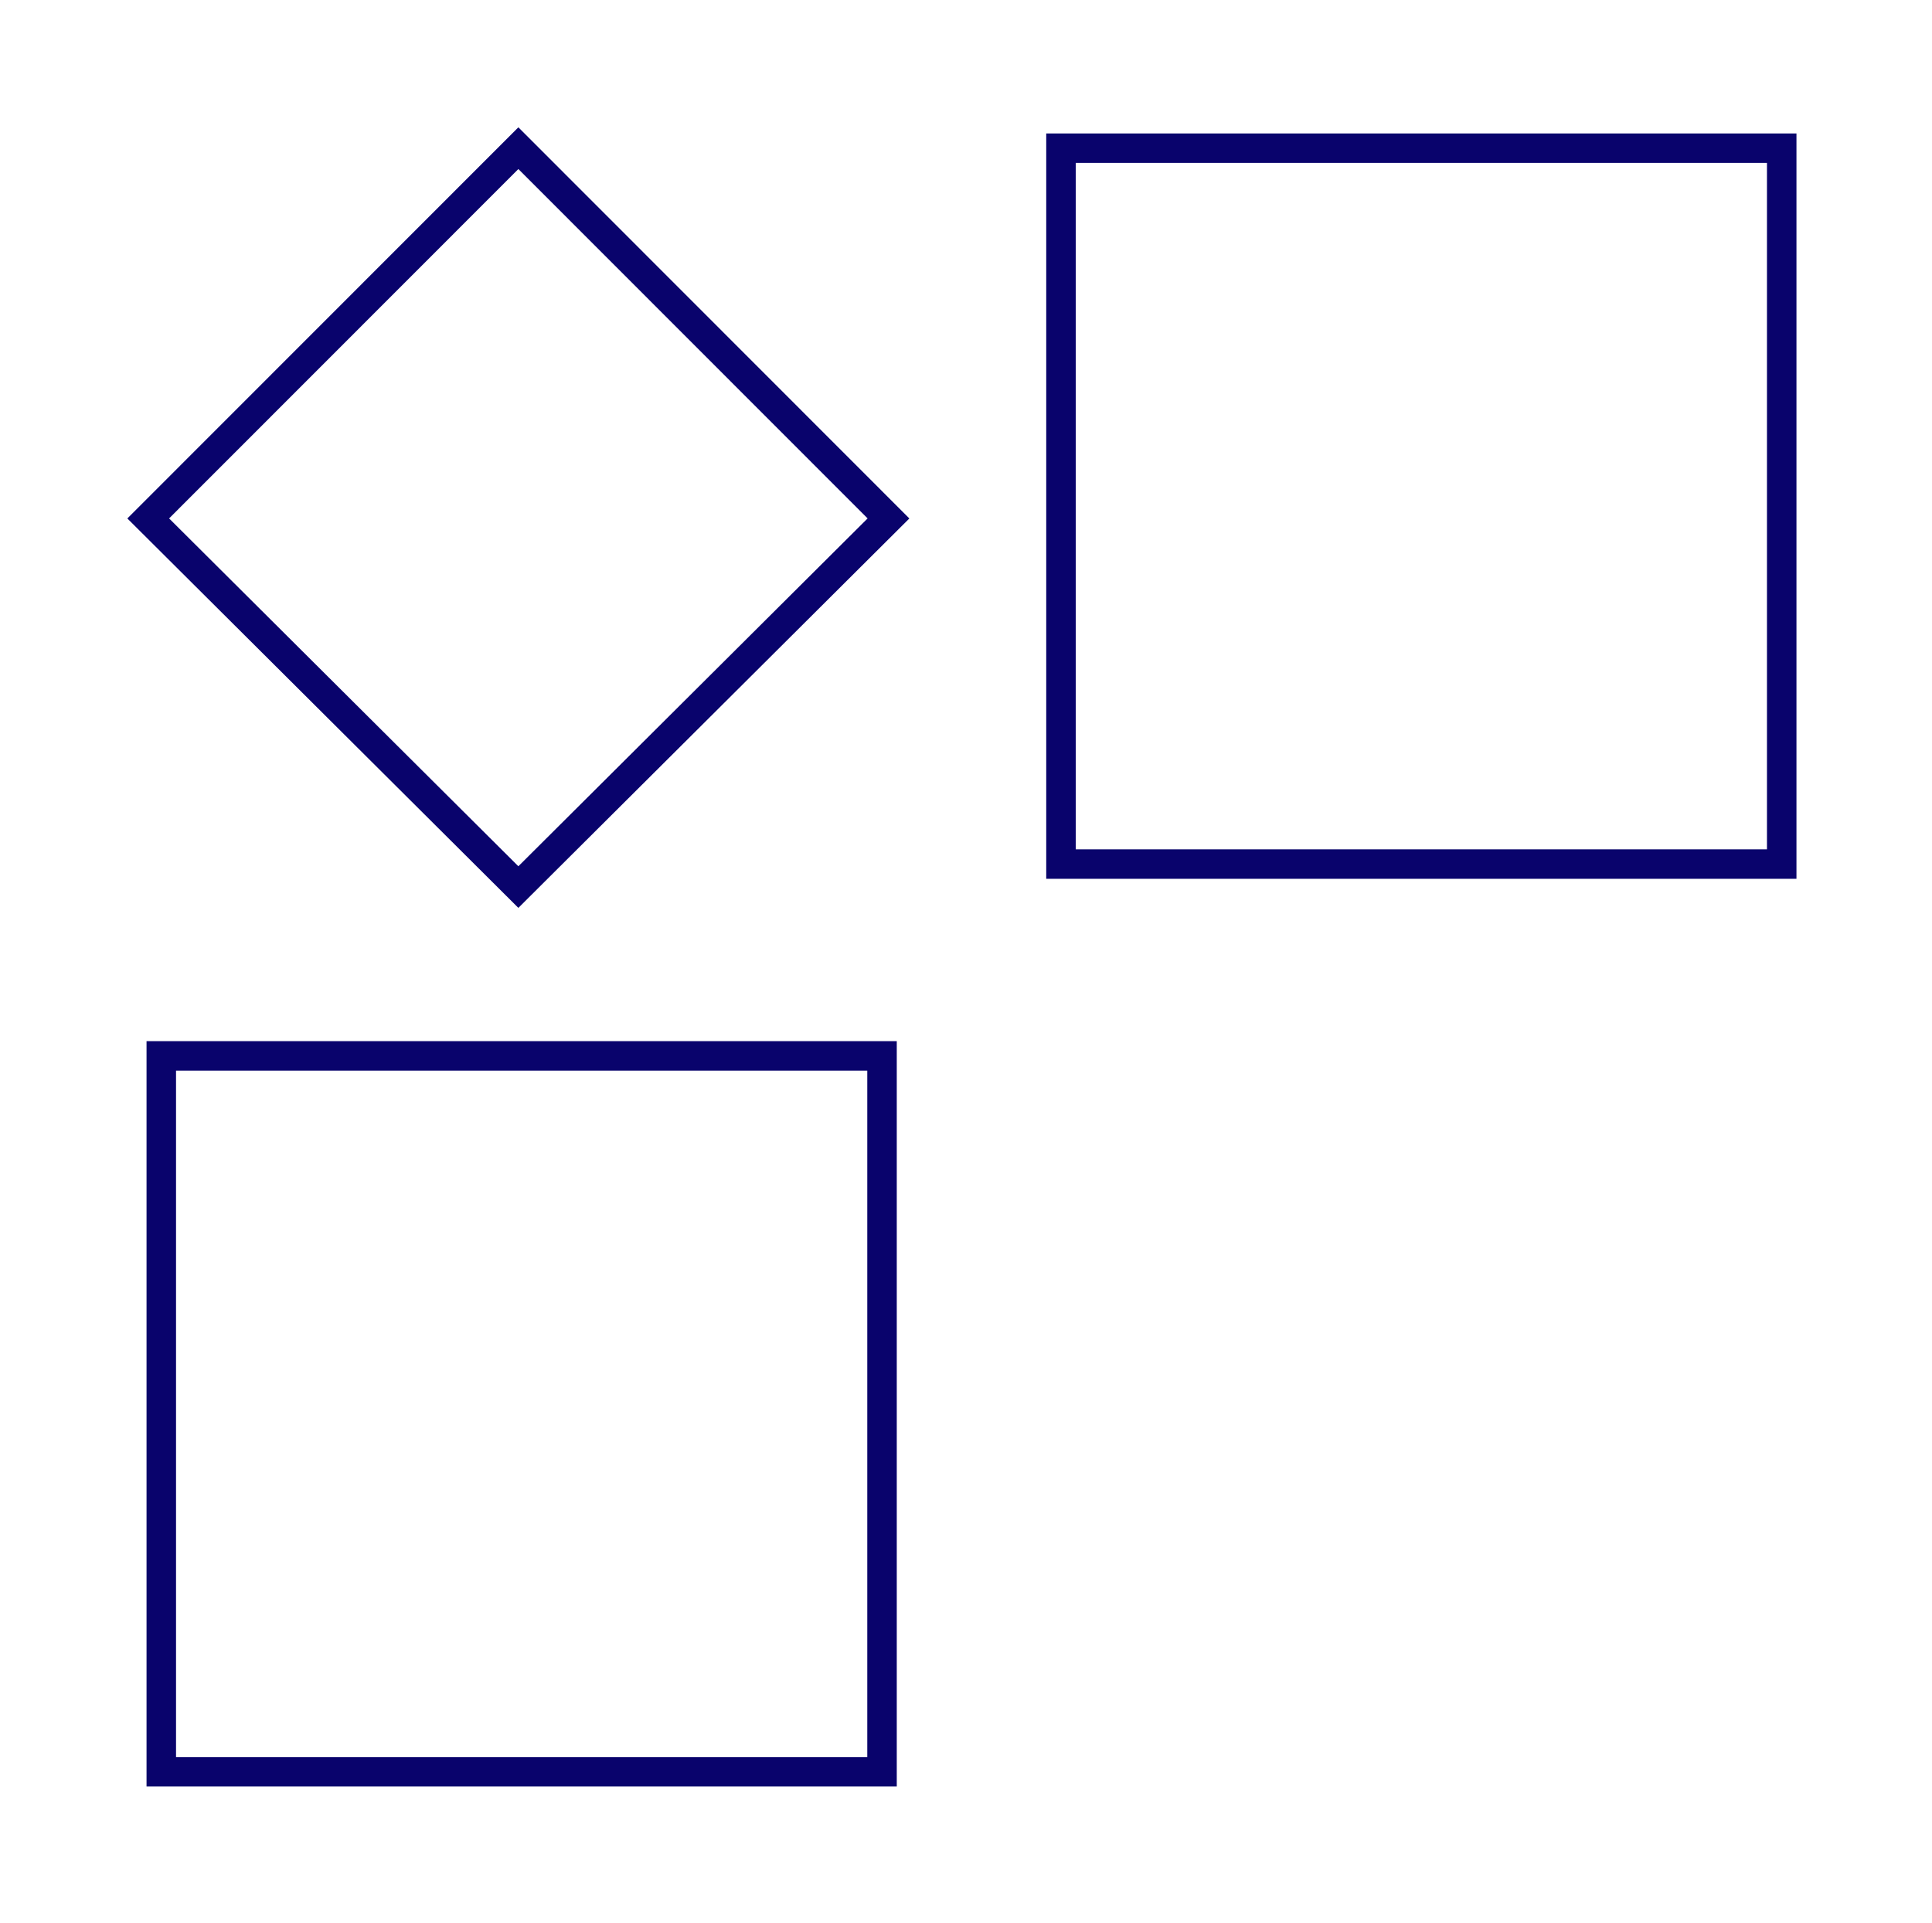 <?xml version="1.0" encoding="UTF-8" standalone="no"?>
<!DOCTYPE svg PUBLIC "-//W3C//DTD SVG 1.1//EN" "http://www.w3.org/Graphics/SVG/1.1/DTD/svg11.dtd">
<svg width="100%" height="100%" viewBox="0 0 655 652" version="1.1" xmlns="http://www.w3.org/2000/svg" xmlns:xlink="http://www.w3.org/1999/xlink" xml:space="preserve" xmlns:serif="http://www.serif.com/" style="fill-rule:evenodd;clip-rule:evenodd;stroke-miterlimit:10;">
    <g transform="matrix(1,0,0,1,-1552.31,-3926.13)">
        <g transform="matrix(1,0,0,1,1462,3788.67)">
            <g transform="matrix(1,0,0,1,-1462,-3788.67)">
                <path d="M1853.53,4101.94L1728.05,3976.38L1602.56,4101.94L1728.05,4226.95L1853.53,4101.94ZM1851.34,4284.2L1606.99,4284.2L1606.99,4526.97L1851.34,4526.97L1851.34,4284.2ZM2156.36,3976.38L1912.01,3976.38L1912.01,4219.15L2156.36,4219.15L2156.36,3976.38Z" style="fill:none;stroke:rgb(9,3,108);stroke-width:10px;"/>
            </g>
        </g>
    </g>
</svg>
